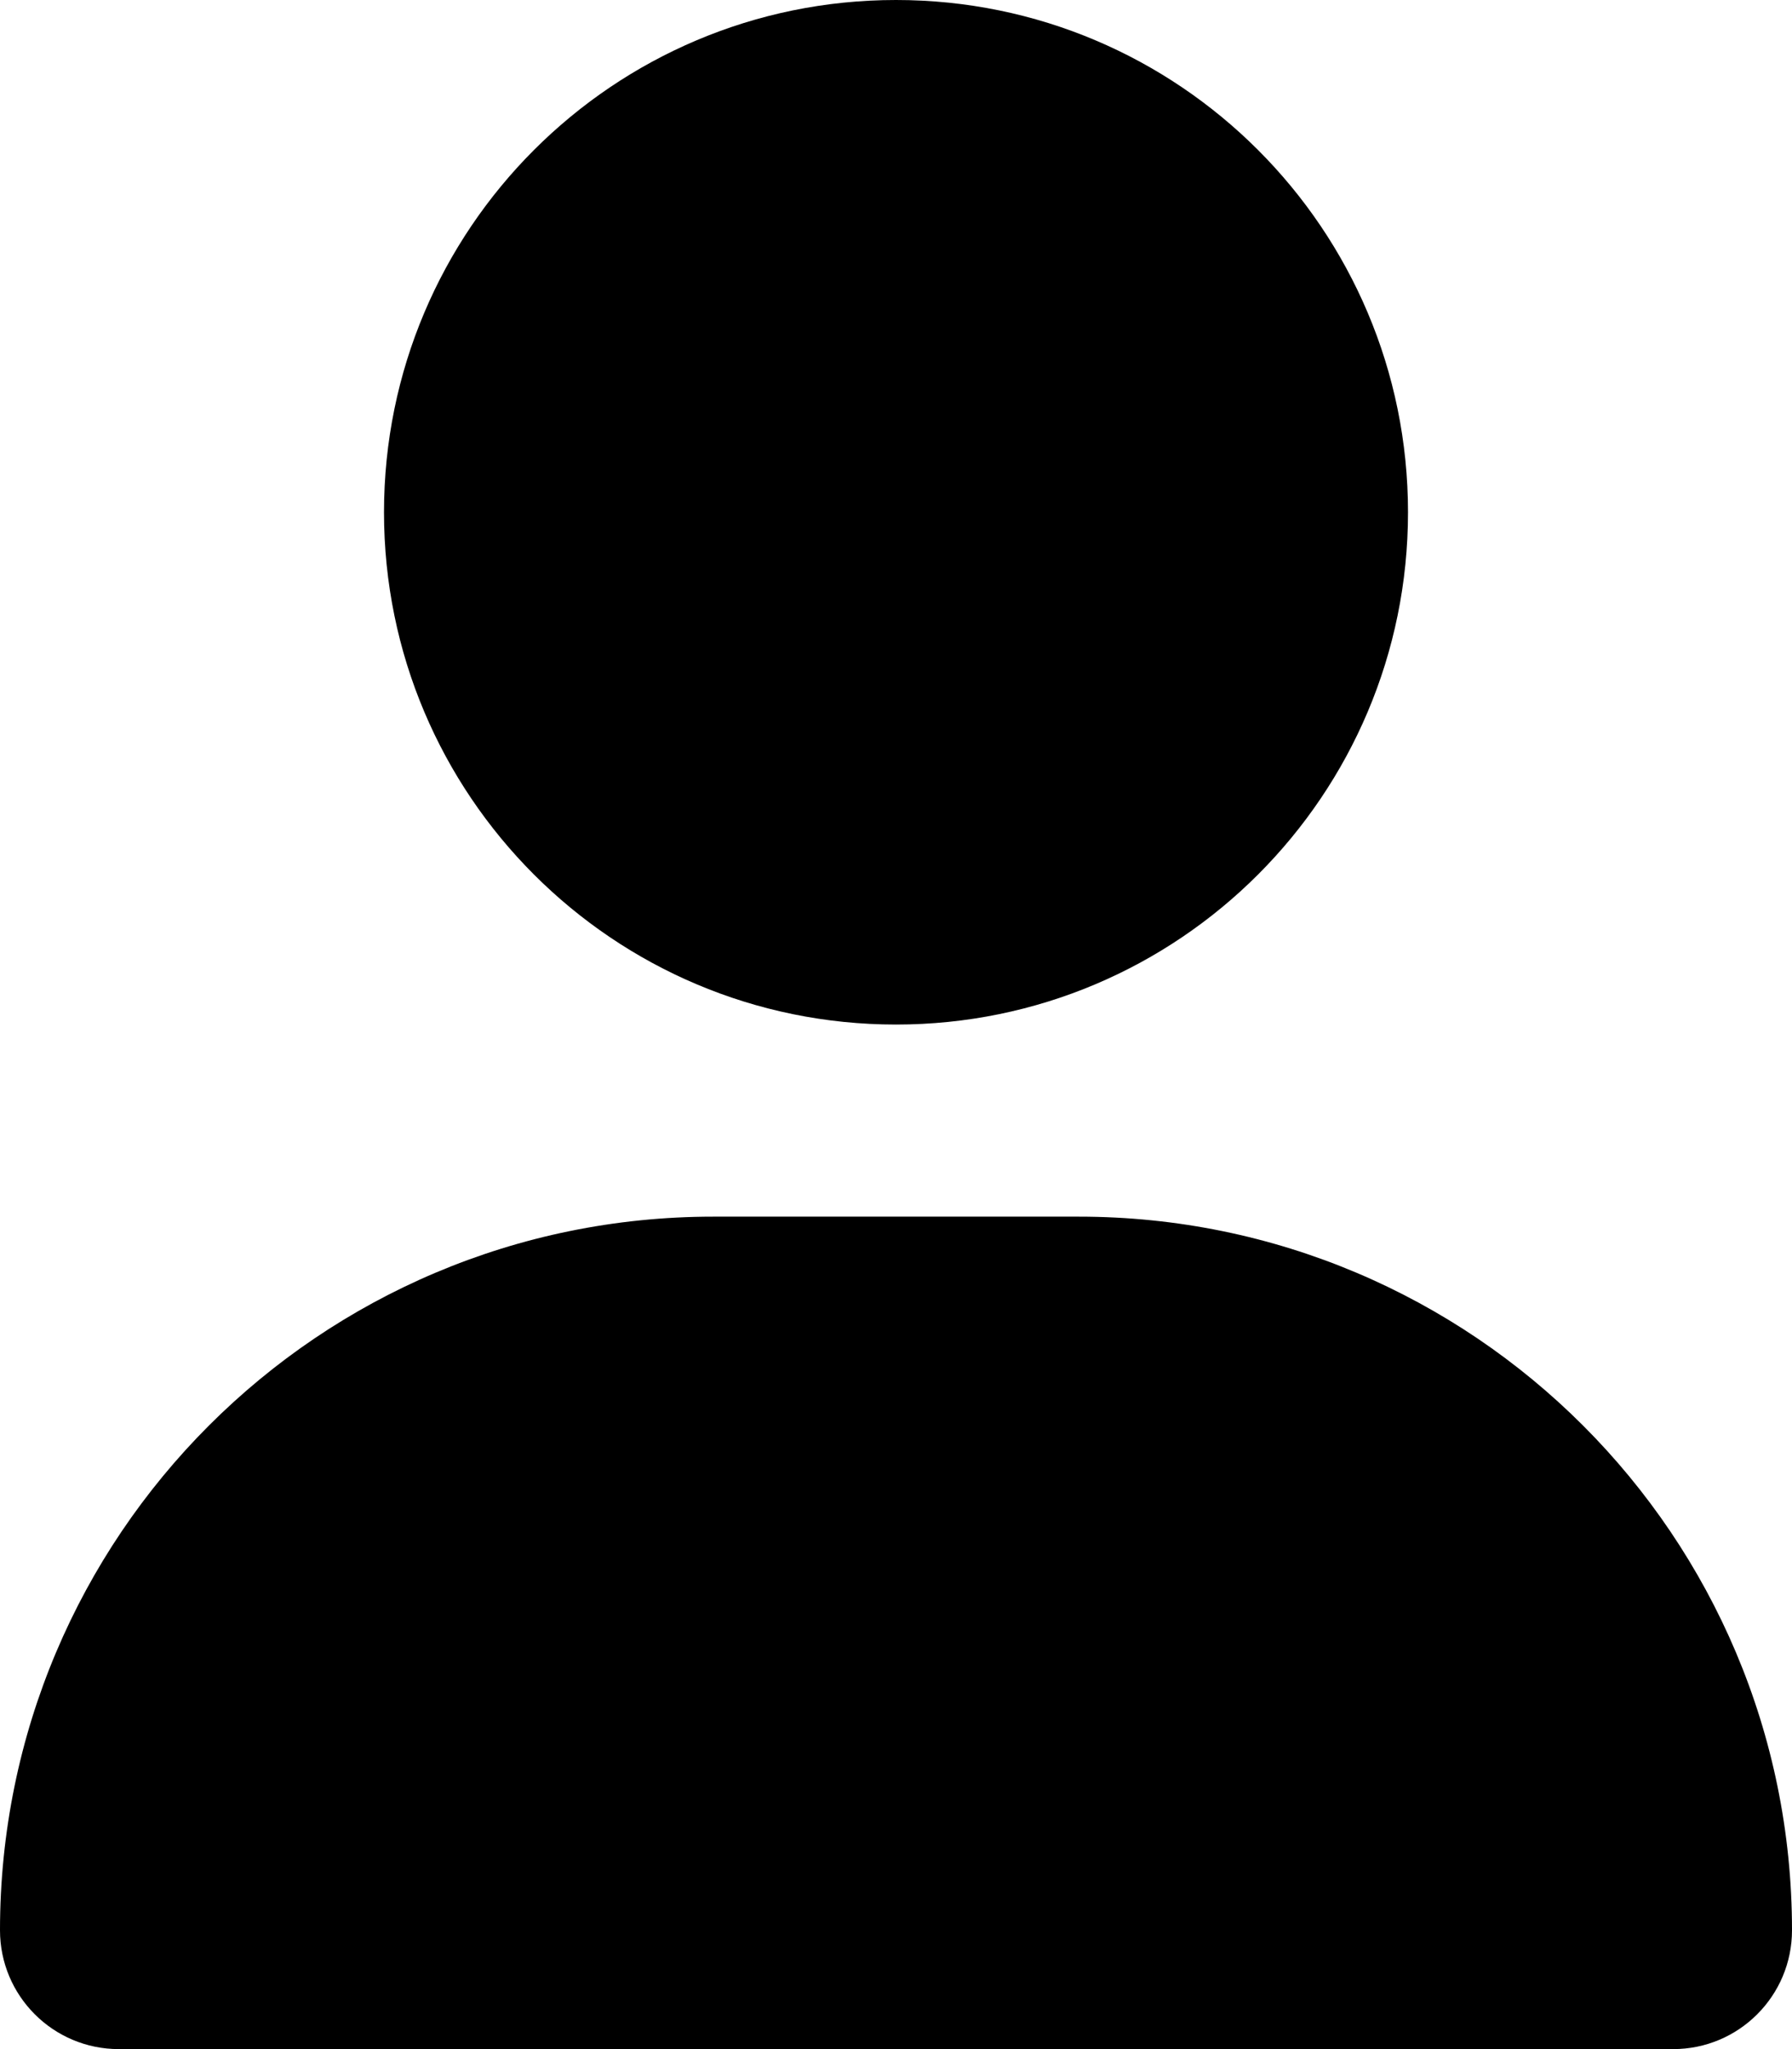 <svg width="28" height="32" viewBox="0 0 28 32" fill="none" xmlns="http://www.w3.org/2000/svg">
<g clip-path="url(#clip0_1149_3077)">
<path d="M14 16C18.419 16 22 12.419 22 8C22 3.581 18.419 0 14 0C9.581 0 6 3.581 6 8C6 12.419 9.581 16 14 16ZM11.144 19C4.987 19 0 23.988 0 30.144C0 31.169 0.831 32 1.856 32H26.144C27.169 32 28 31.169 28 30.144C28 23.988 23.012 19 16.856 19H11.144Z" fill="black"/>
</g>
<defs>
<clipPath id="clip0_1149_3077">
<rect width="28" height="32" fill="white"/>
</clipPath>
</defs>
</svg>
